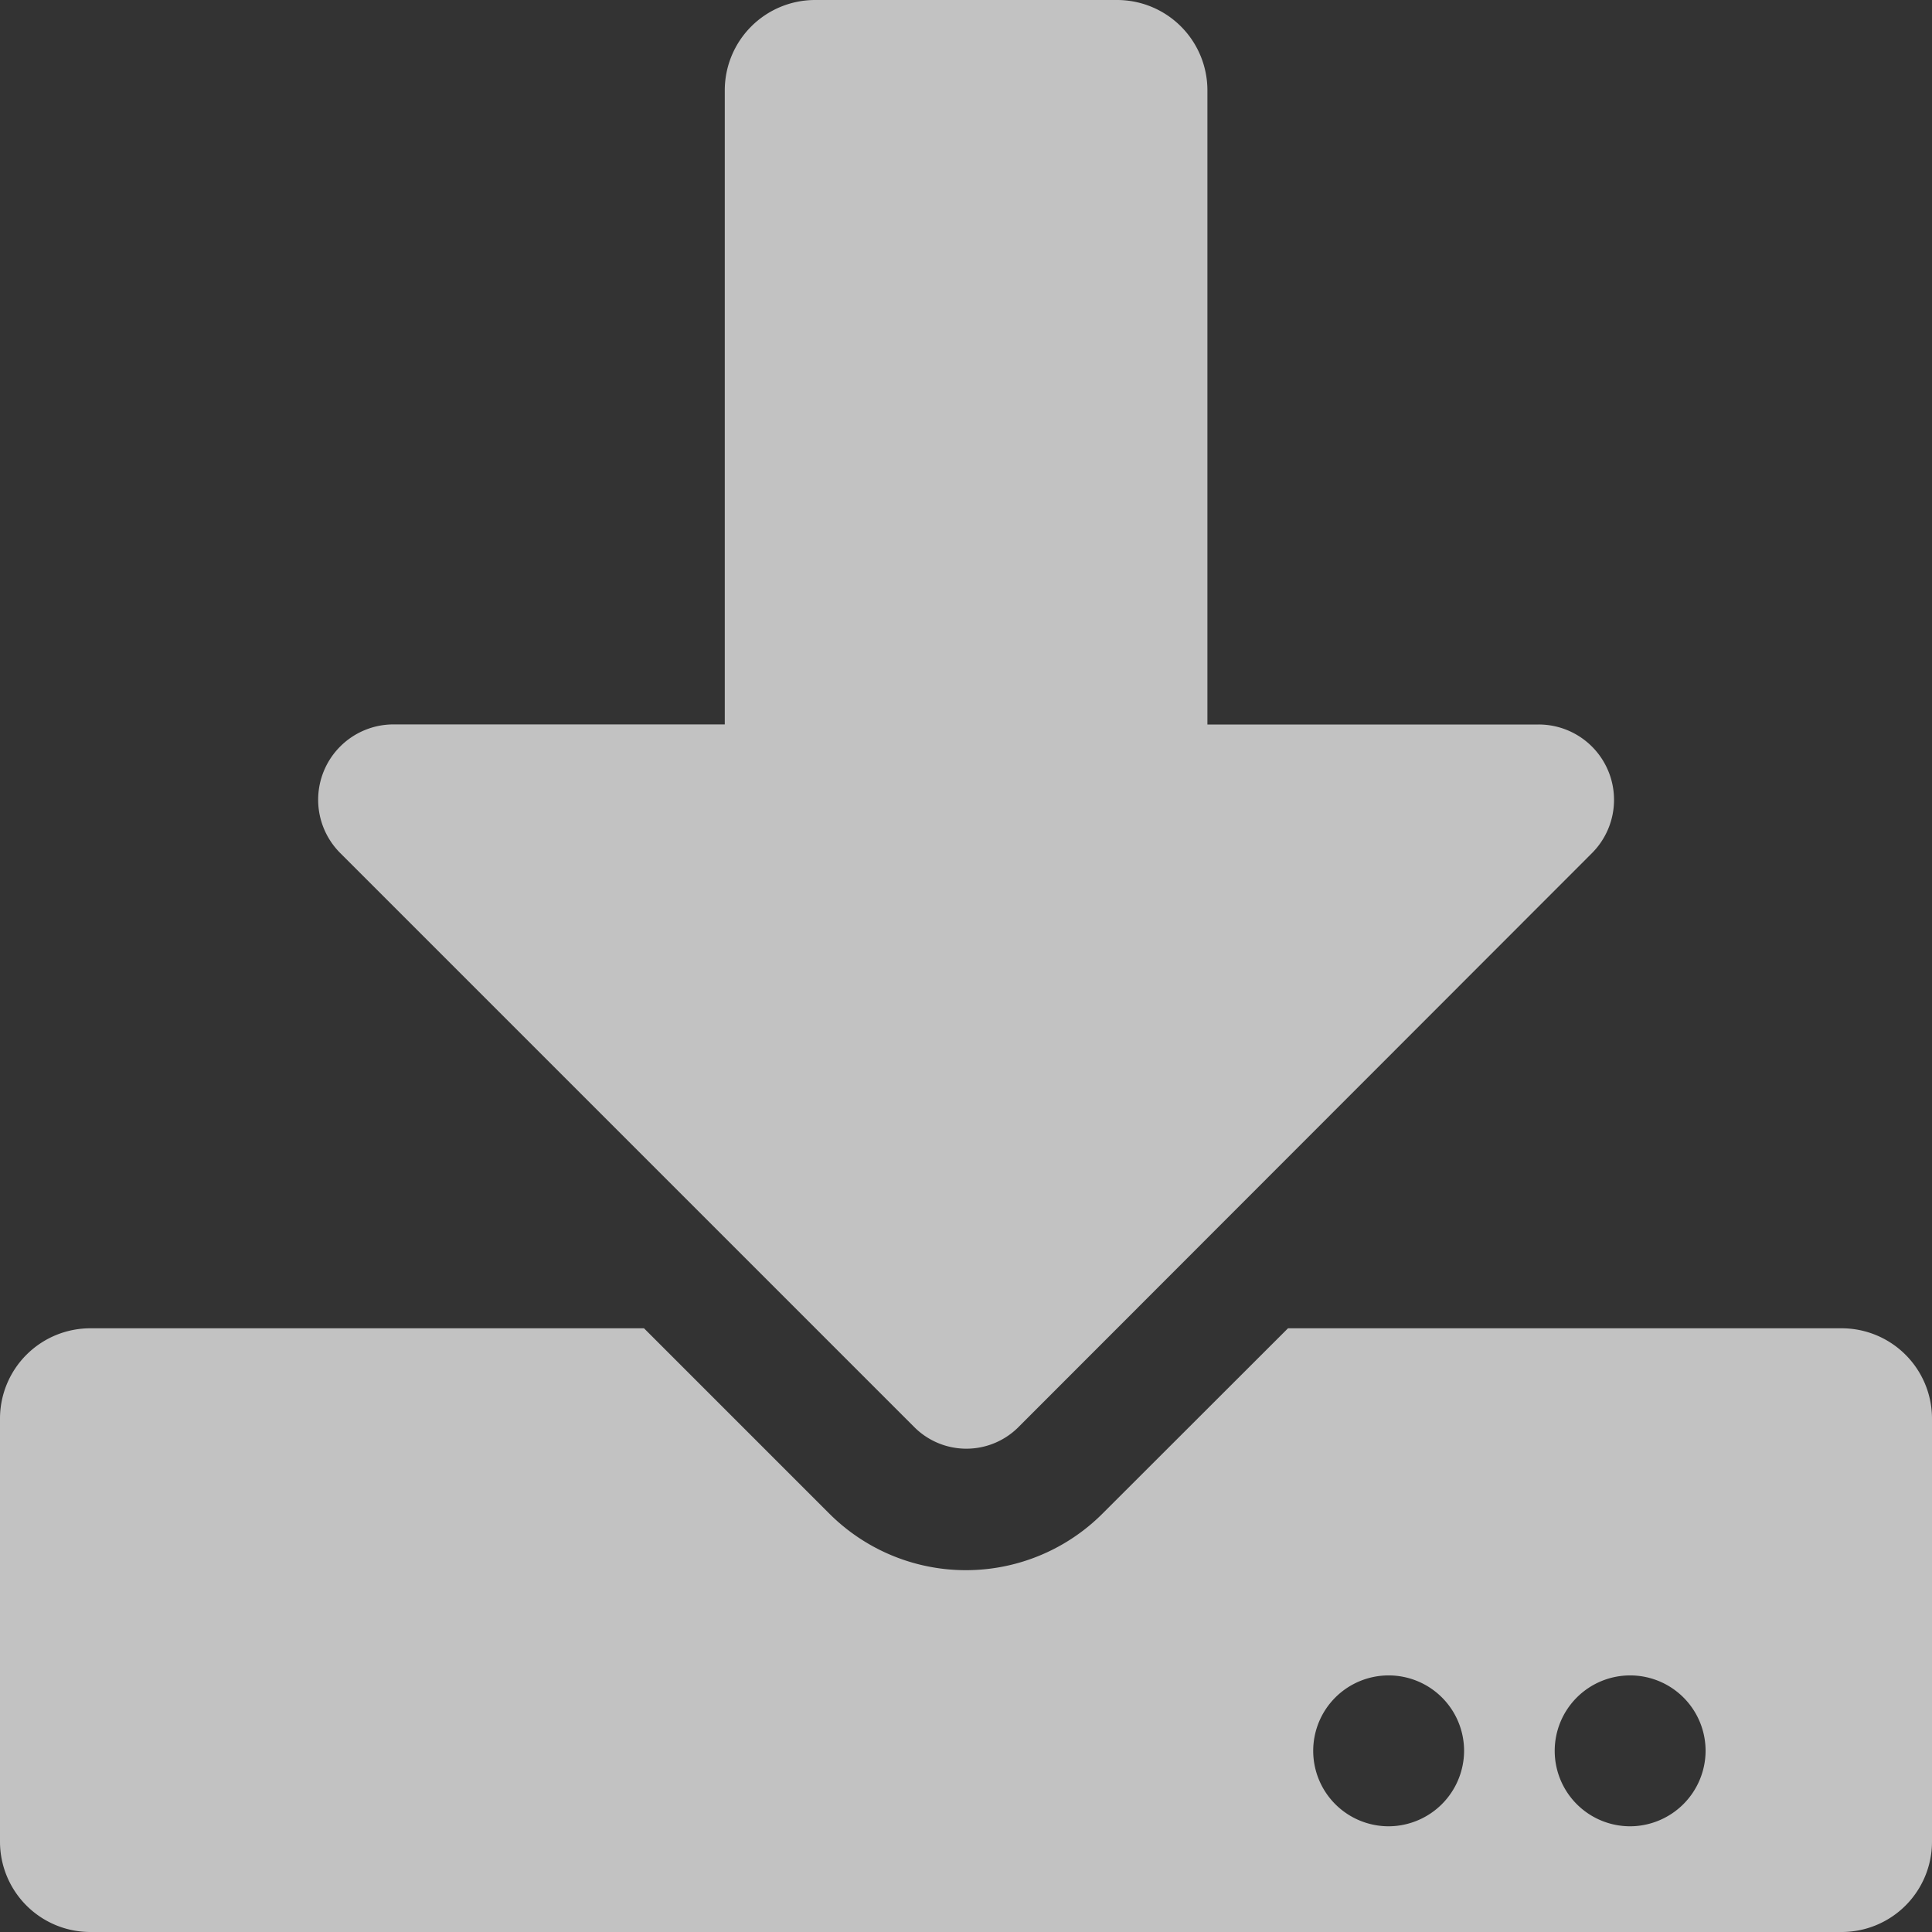 <svg xmlns="http://www.w3.org/2000/svg" width="21" height="21" viewBox="0 0 21 21">
  <rect x="0" y="0" width="21" height="21" fill="#333333" stroke="none"/>
  <path id="download" d="M8.859,0h3.281a.982.982,0,0,1,.984.984V7.875h3.6a.819.819,0,0,1,.578,1.4l-6.238,6.243a.8.8,0,0,1-1.12,0L3.7,9.274a.819.819,0,0,1,.578-1.4h3.6V.984A.982.982,0,0,1,8.859,0ZM21,15.422v4.594a.982.982,0,0,1-.984.984H.984A.982.982,0,0,1,0,20.016V15.422a.982.982,0,0,1,.984-.984H7l2.01,2.01a2.1,2.1,0,0,0,2.978,0L14,14.438h6.017A.982.982,0,0,1,21,15.422Zm-5.086,3.609a.82.82,0,1,0-.82.82A.823.823,0,0,0,15.914,19.031Zm2.625,0a.82.82,0,1,0-.82.82A.823.823,0,0,0,18.539,19.031Z" fill="rgba(255,255,255,0.7)"/>
</svg>
